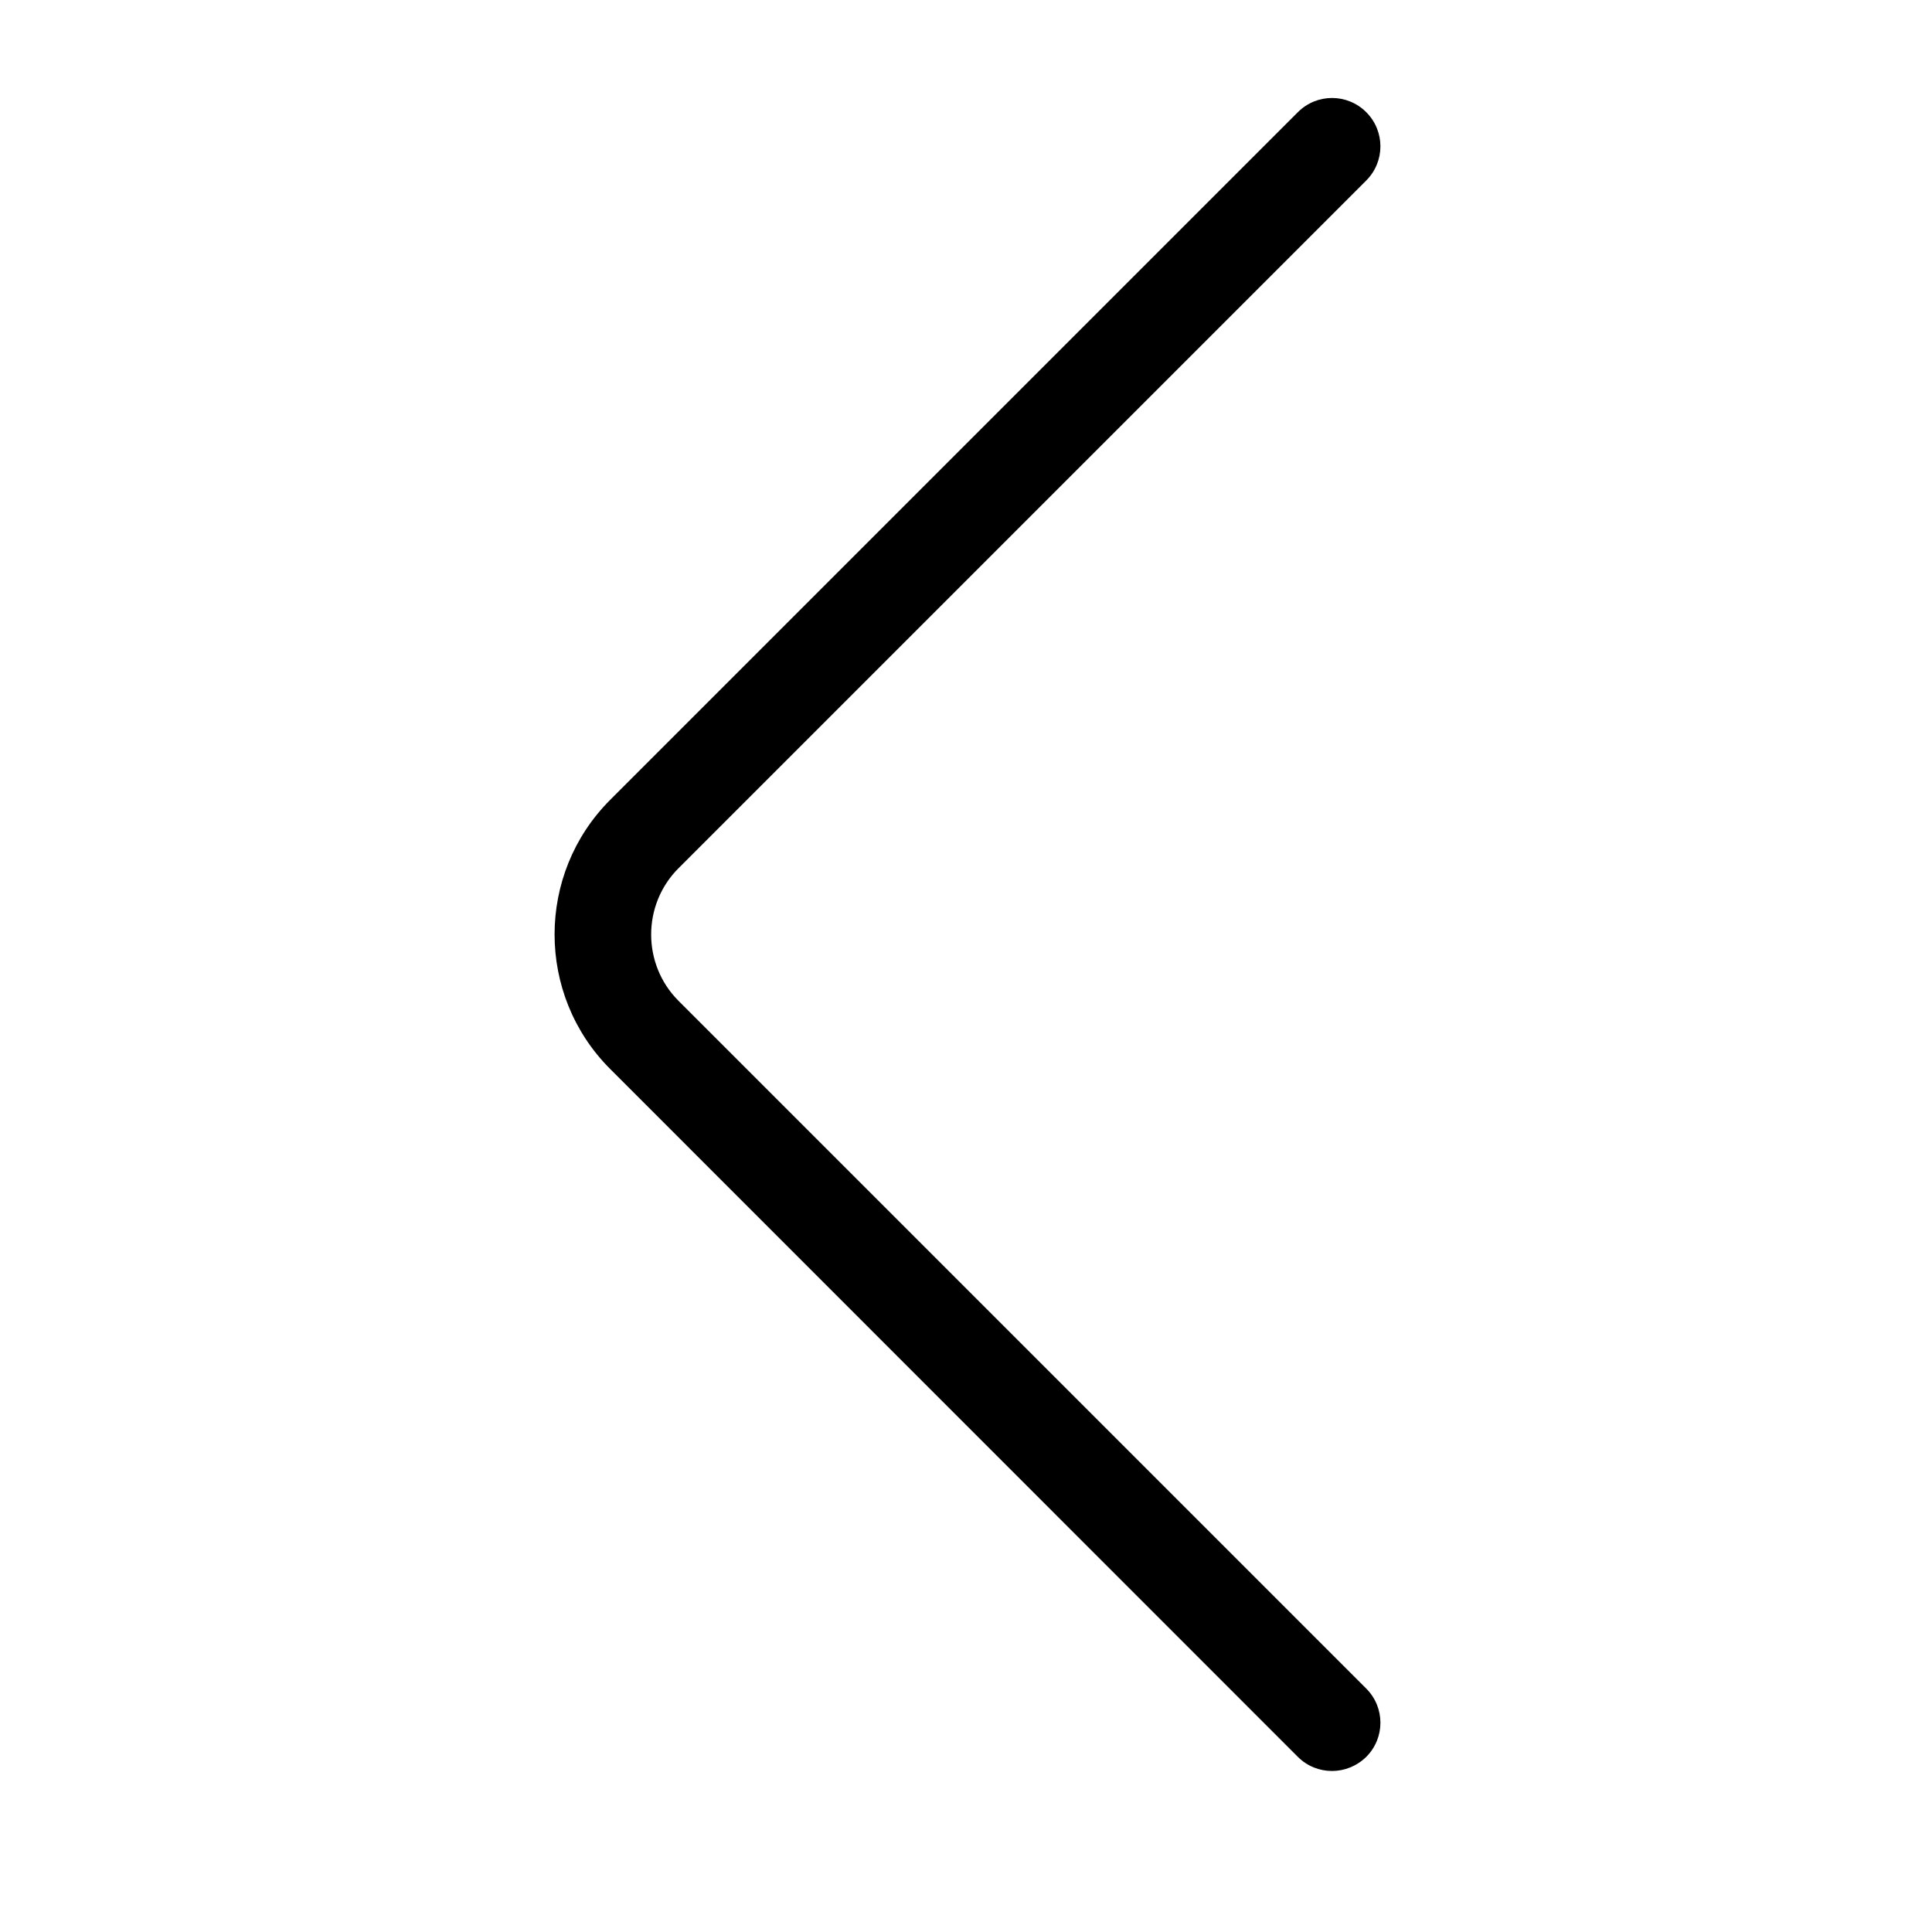 <?xml version="1.0" standalone="no"?><!DOCTYPE svg PUBLIC "-//W3C//DTD SVG 1.1//EN" "http://www.w3.org/Graphics/SVG/1.1/DTD/svg11.dtd"><svg t="1503641873806" class="icon" style="" viewBox="0 0 1024 1024" version="1.1" xmlns="http://www.w3.org/2000/svg" p-id="2339" xmlns:xlink="http://www.w3.org/1999/xlink" width="200" height="200"><defs><style type="text/css"></style></defs><path d="M706.015 938.658c-6.549 0-13.098-2.456-18.112-7.47L323.409 566.592c-39.294-39.294-39.294-103.352 0-142.646L687.902 59.453c10.028-10.028 26.196-10.028 36.224 0 10.028 10.028 10.028 26.196 0 36.224L359.633 460.171c-19.34 19.34-19.34 50.96 0 70.3l364.494 364.494c10.028 10.028 10.028 26.196 0 36.224C719.113 936.1 712.564 938.658 706.015 938.658z" p-id="2340"></path></svg>